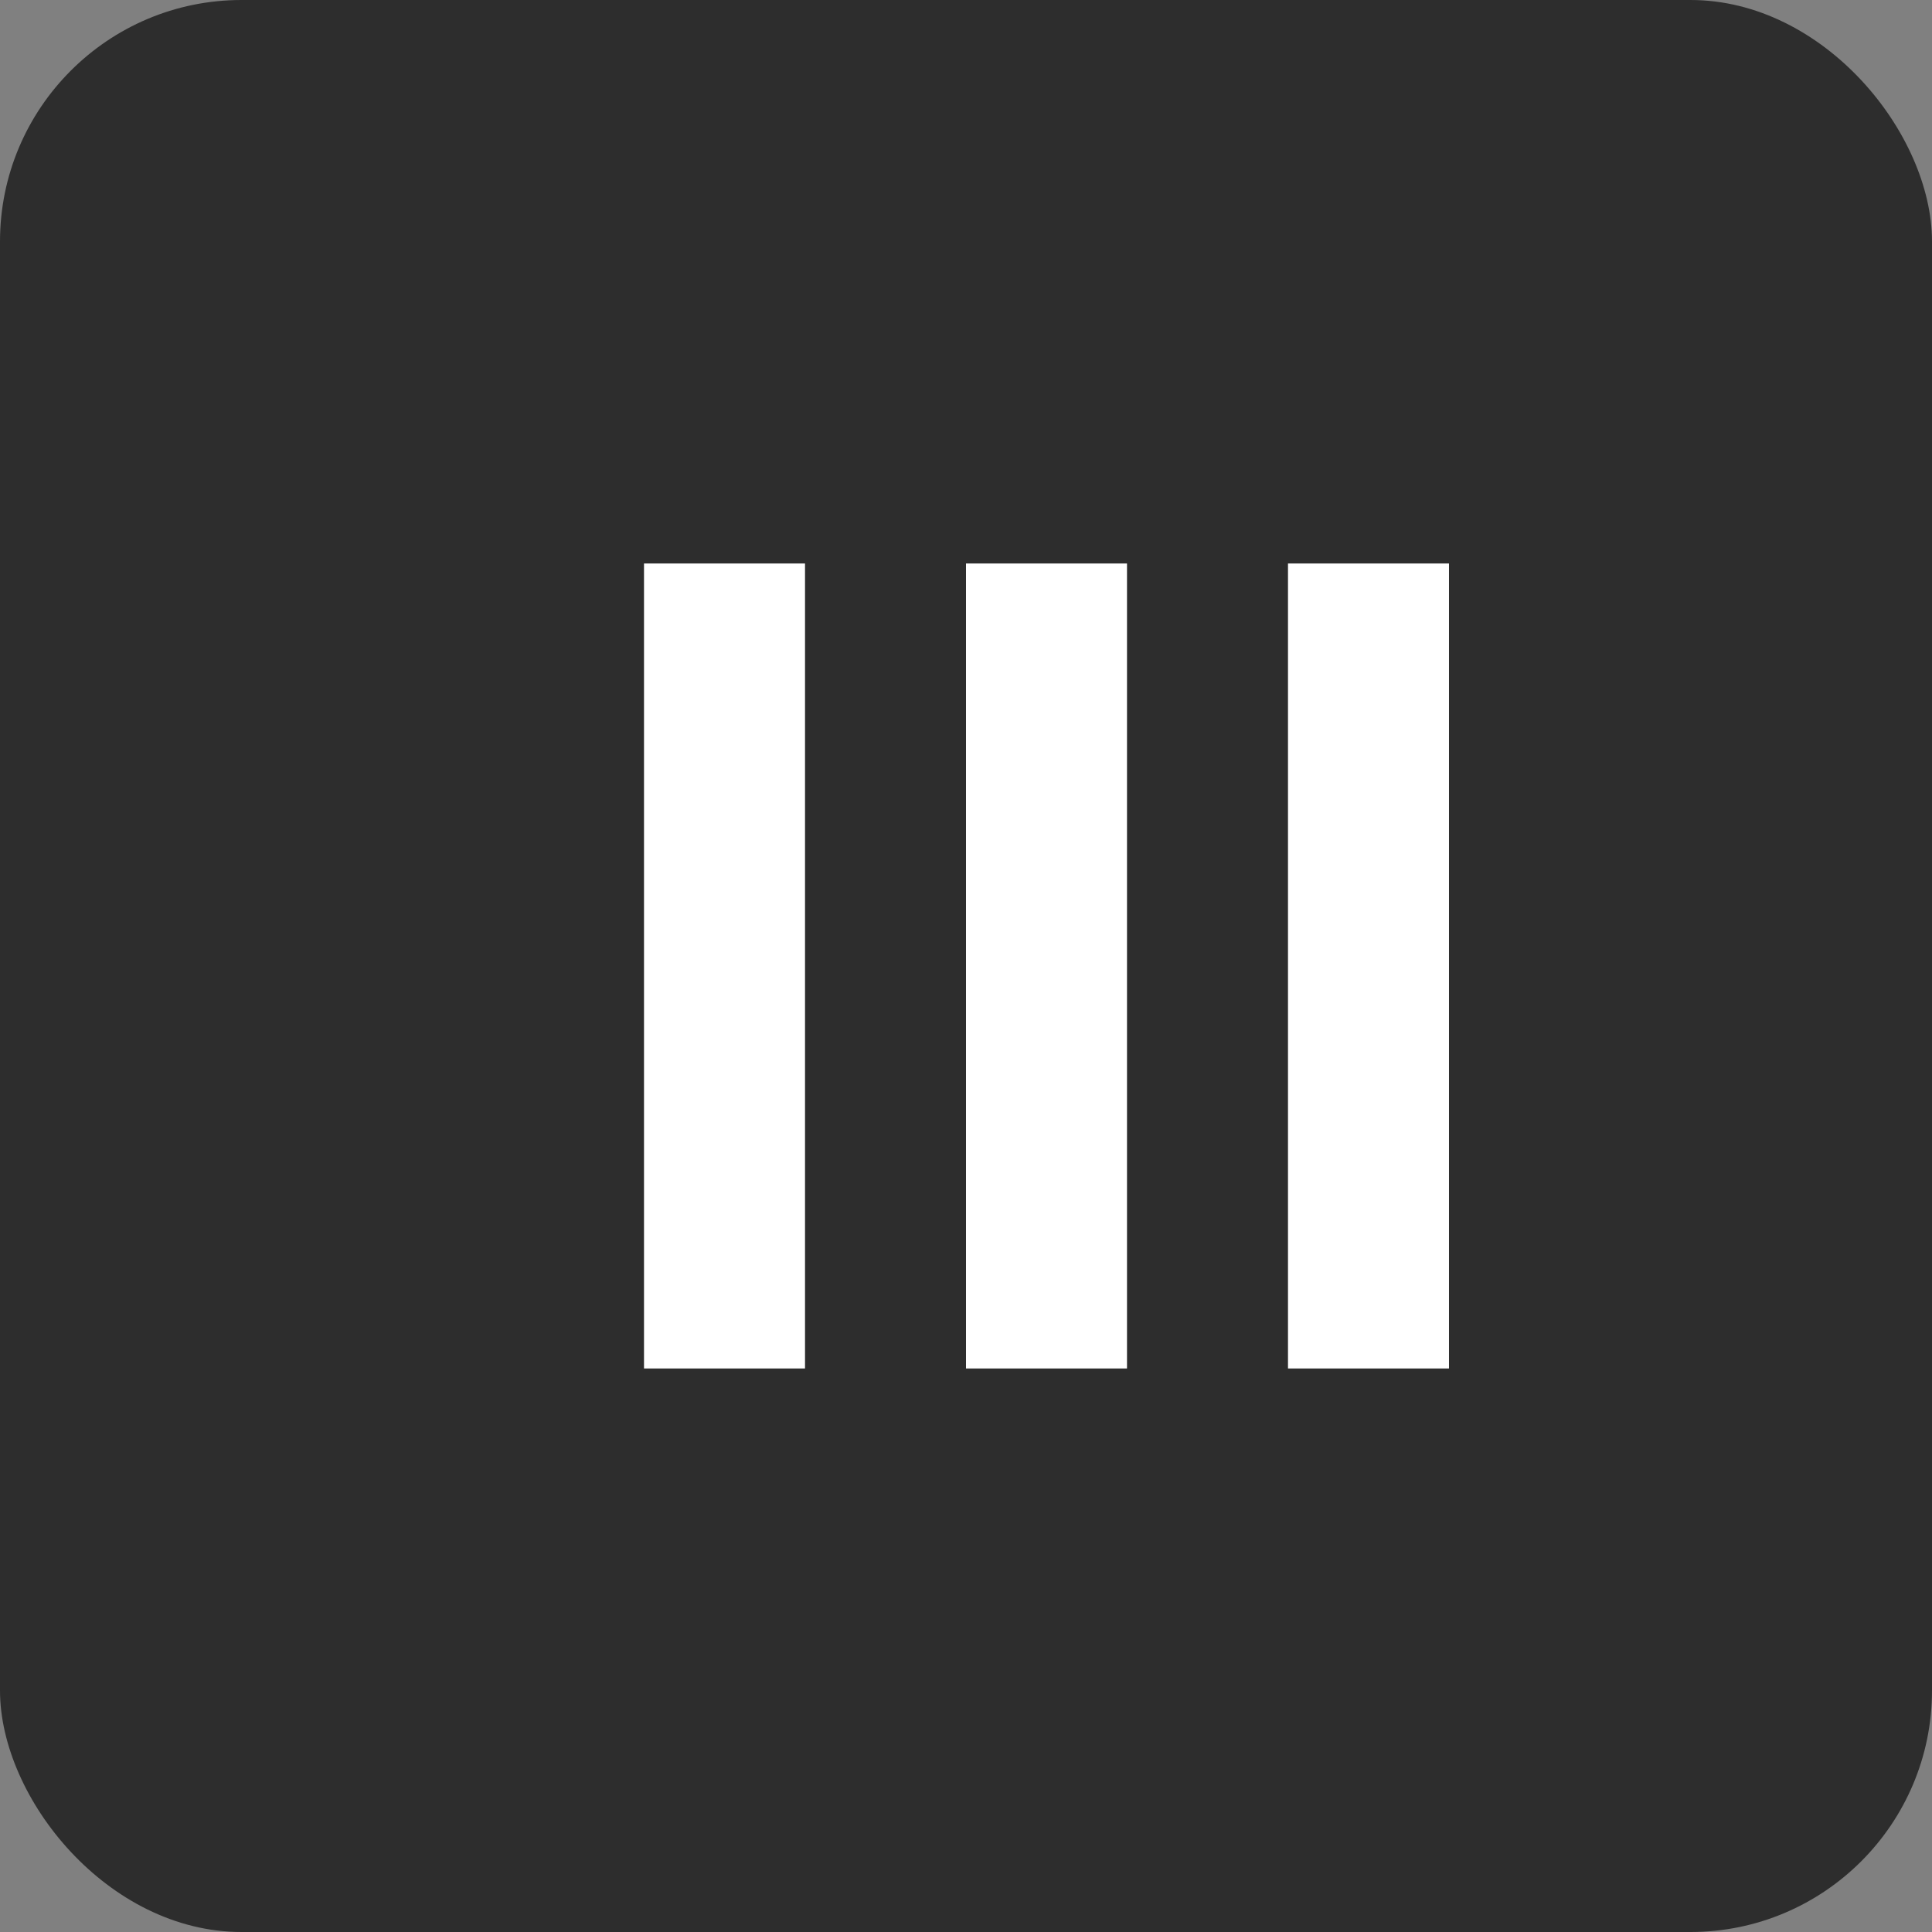 <?xml version="1.0" encoding="UTF-8"?>
<svg width="512" height="512" version="1.1" viewBox="0 0 512 512" xmlns="http://www.w3.org/2000/svg">
 <rect x="0" y="0" width="512" height="512" fill="#808080" stroke="none"/>
 <rect width="512" height="512" fill="#2d2d2d" rx="64" ry="64"/>
 <g fill="#fff" stroke-width="1.333">
  <path d="m170.67 149.33h42.667v213.33h-42.667z"/>
  <path d="m256 149.33h42.667v213.33h-42.667z"/>
  <path d="m341.33 149.33h42.667v213.33h-42.667z"/>
 </g>
</svg> 